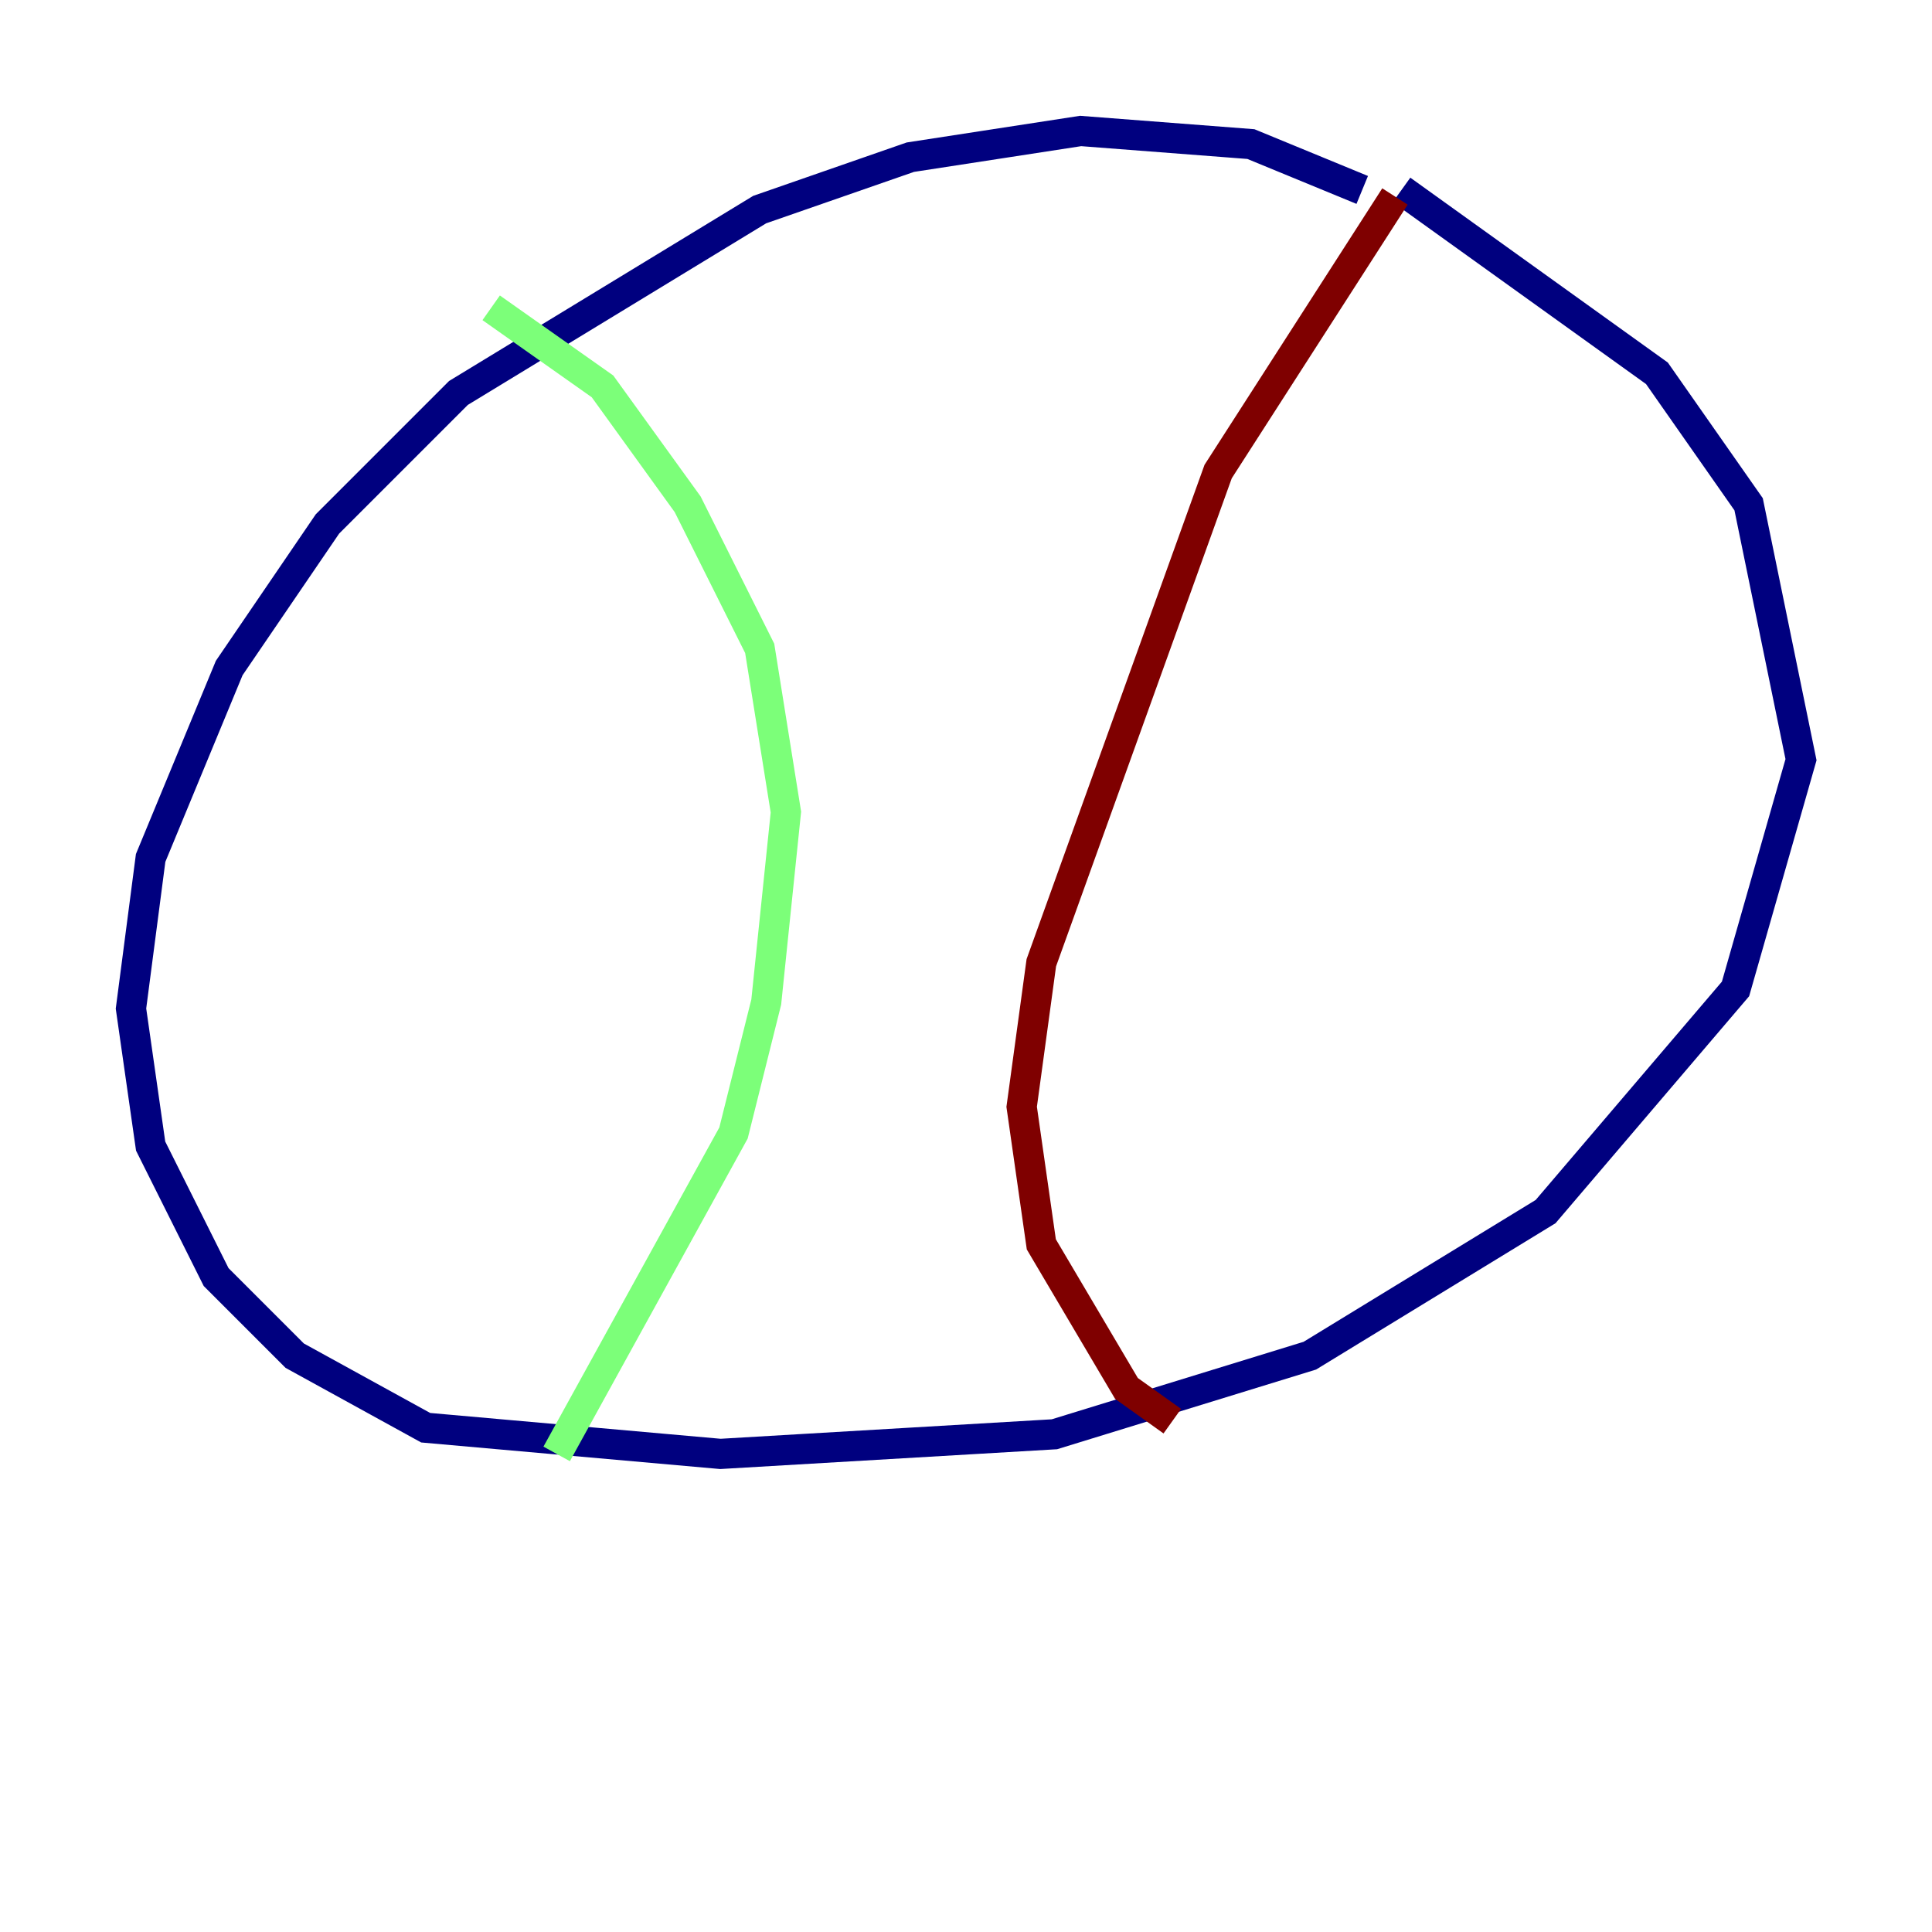 <?xml version="1.0" encoding="utf-8" ?>
<svg baseProfile="tiny" height="128" version="1.2" viewBox="0,0,128,128" width="128" xmlns="http://www.w3.org/2000/svg" xmlns:ev="http://www.w3.org/2001/xml-events" xmlns:xlink="http://www.w3.org/1999/xlink"><defs /><polyline fill="none" points="90.251,12.583 82.875,9.546 71.593,8.678 60.312,10.414 50.332,13.885 30.373,26.034 21.695,34.712 15.186,44.258 9.98,56.841 8.678,66.82 9.98,75.932 14.319,84.61 19.525,89.817 28.203,94.59 47.729,96.325 69.858,95.024 86.78,89.817 102.4,80.271 114.983,65.519 119.322,50.332 115.851,33.41 109.776,24.732 92.854,12.583" stroke="#00007f" stroke-width="2" /><polyline fill="none" points="32.542,20.393 39.919,25.6 45.559,33.41 50.332,42.956 52.068,53.803 50.766,66.386 48.597,75.064 36.881,96.325" stroke="#7cff79" stroke-width="2" /><polyline fill="none" points="92.42,13.017 80.705,31.241 68.99,63.783 67.688,73.329 68.99,82.441 74.63,91.986 77.668,94.156" stroke="#7f0000" stroke-width="2" /></svg>